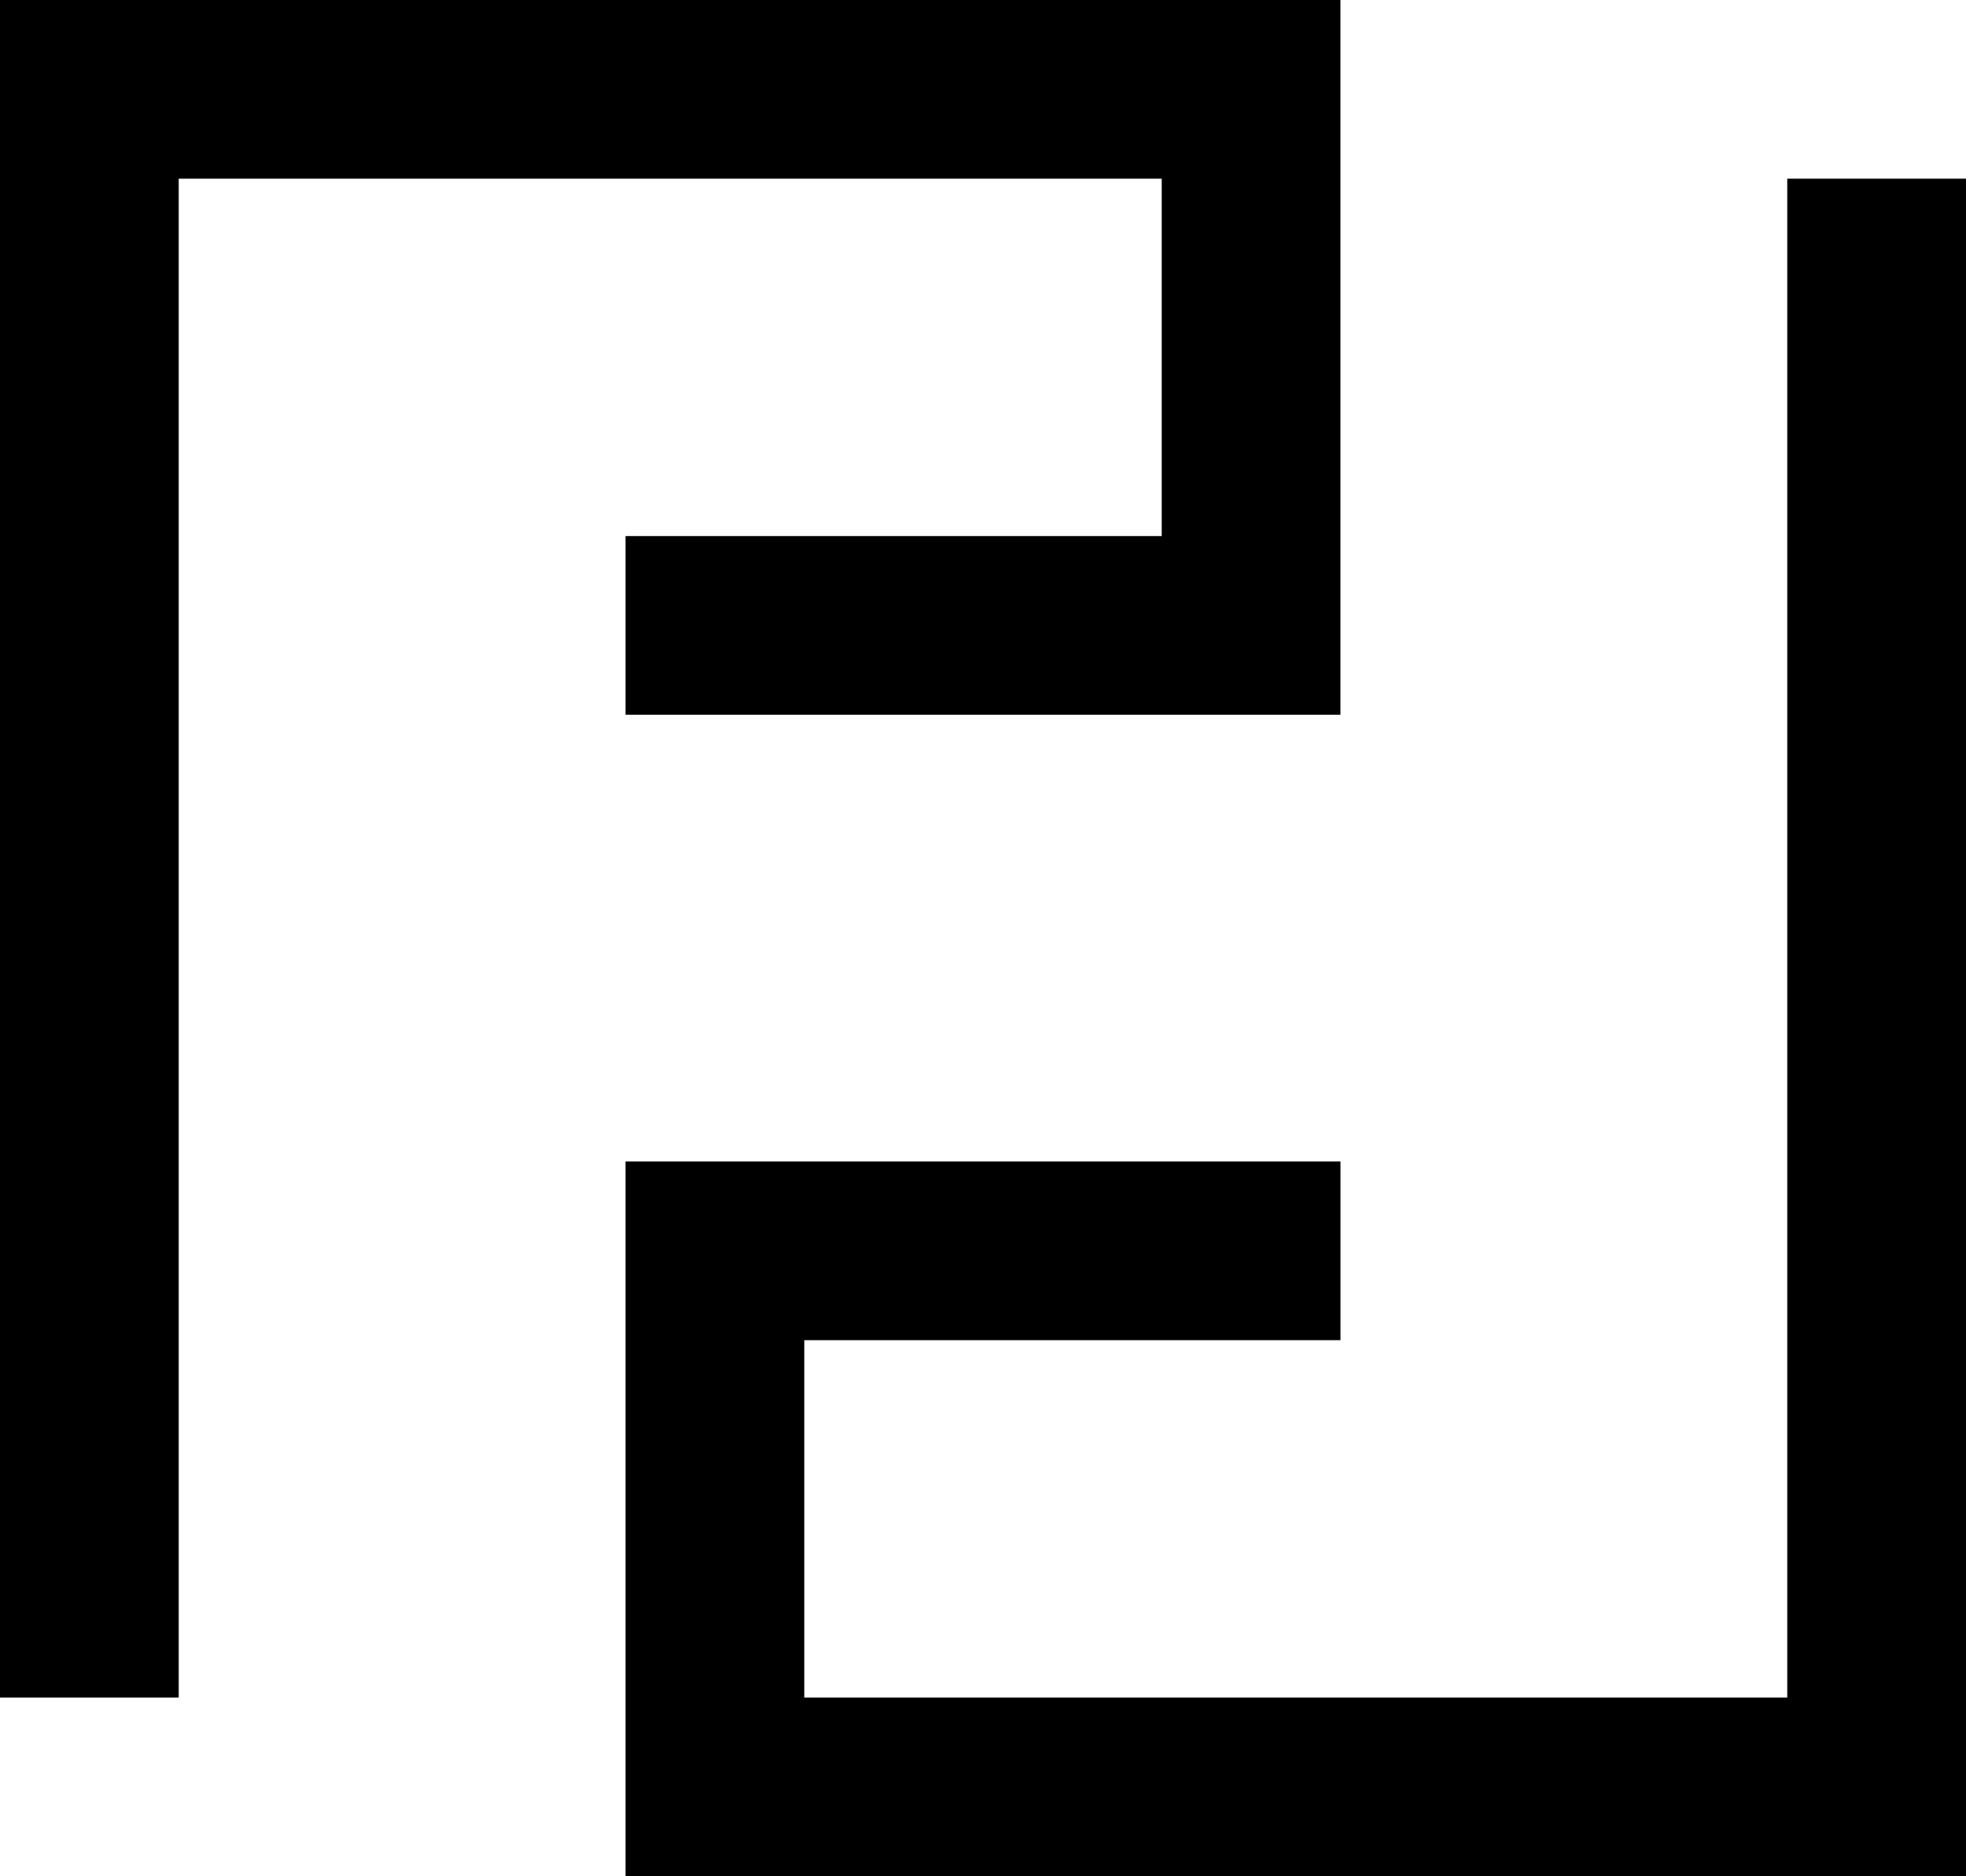<svg data-name="Layer 1" xmlns="http://www.w3.org/2000/svg" viewBox="0 0 598.22 571.02"><path d="M190.34 163.15v54.38h217.53V0H0v516.64h54.38V54.38h299.11v108.77H190.34z"></path><path d="M543.83 54.38v462.26h-299.1V407.87h163.15v-54.38H190.34v217.53h407.88V54.38h-54.39z"></path></svg>
